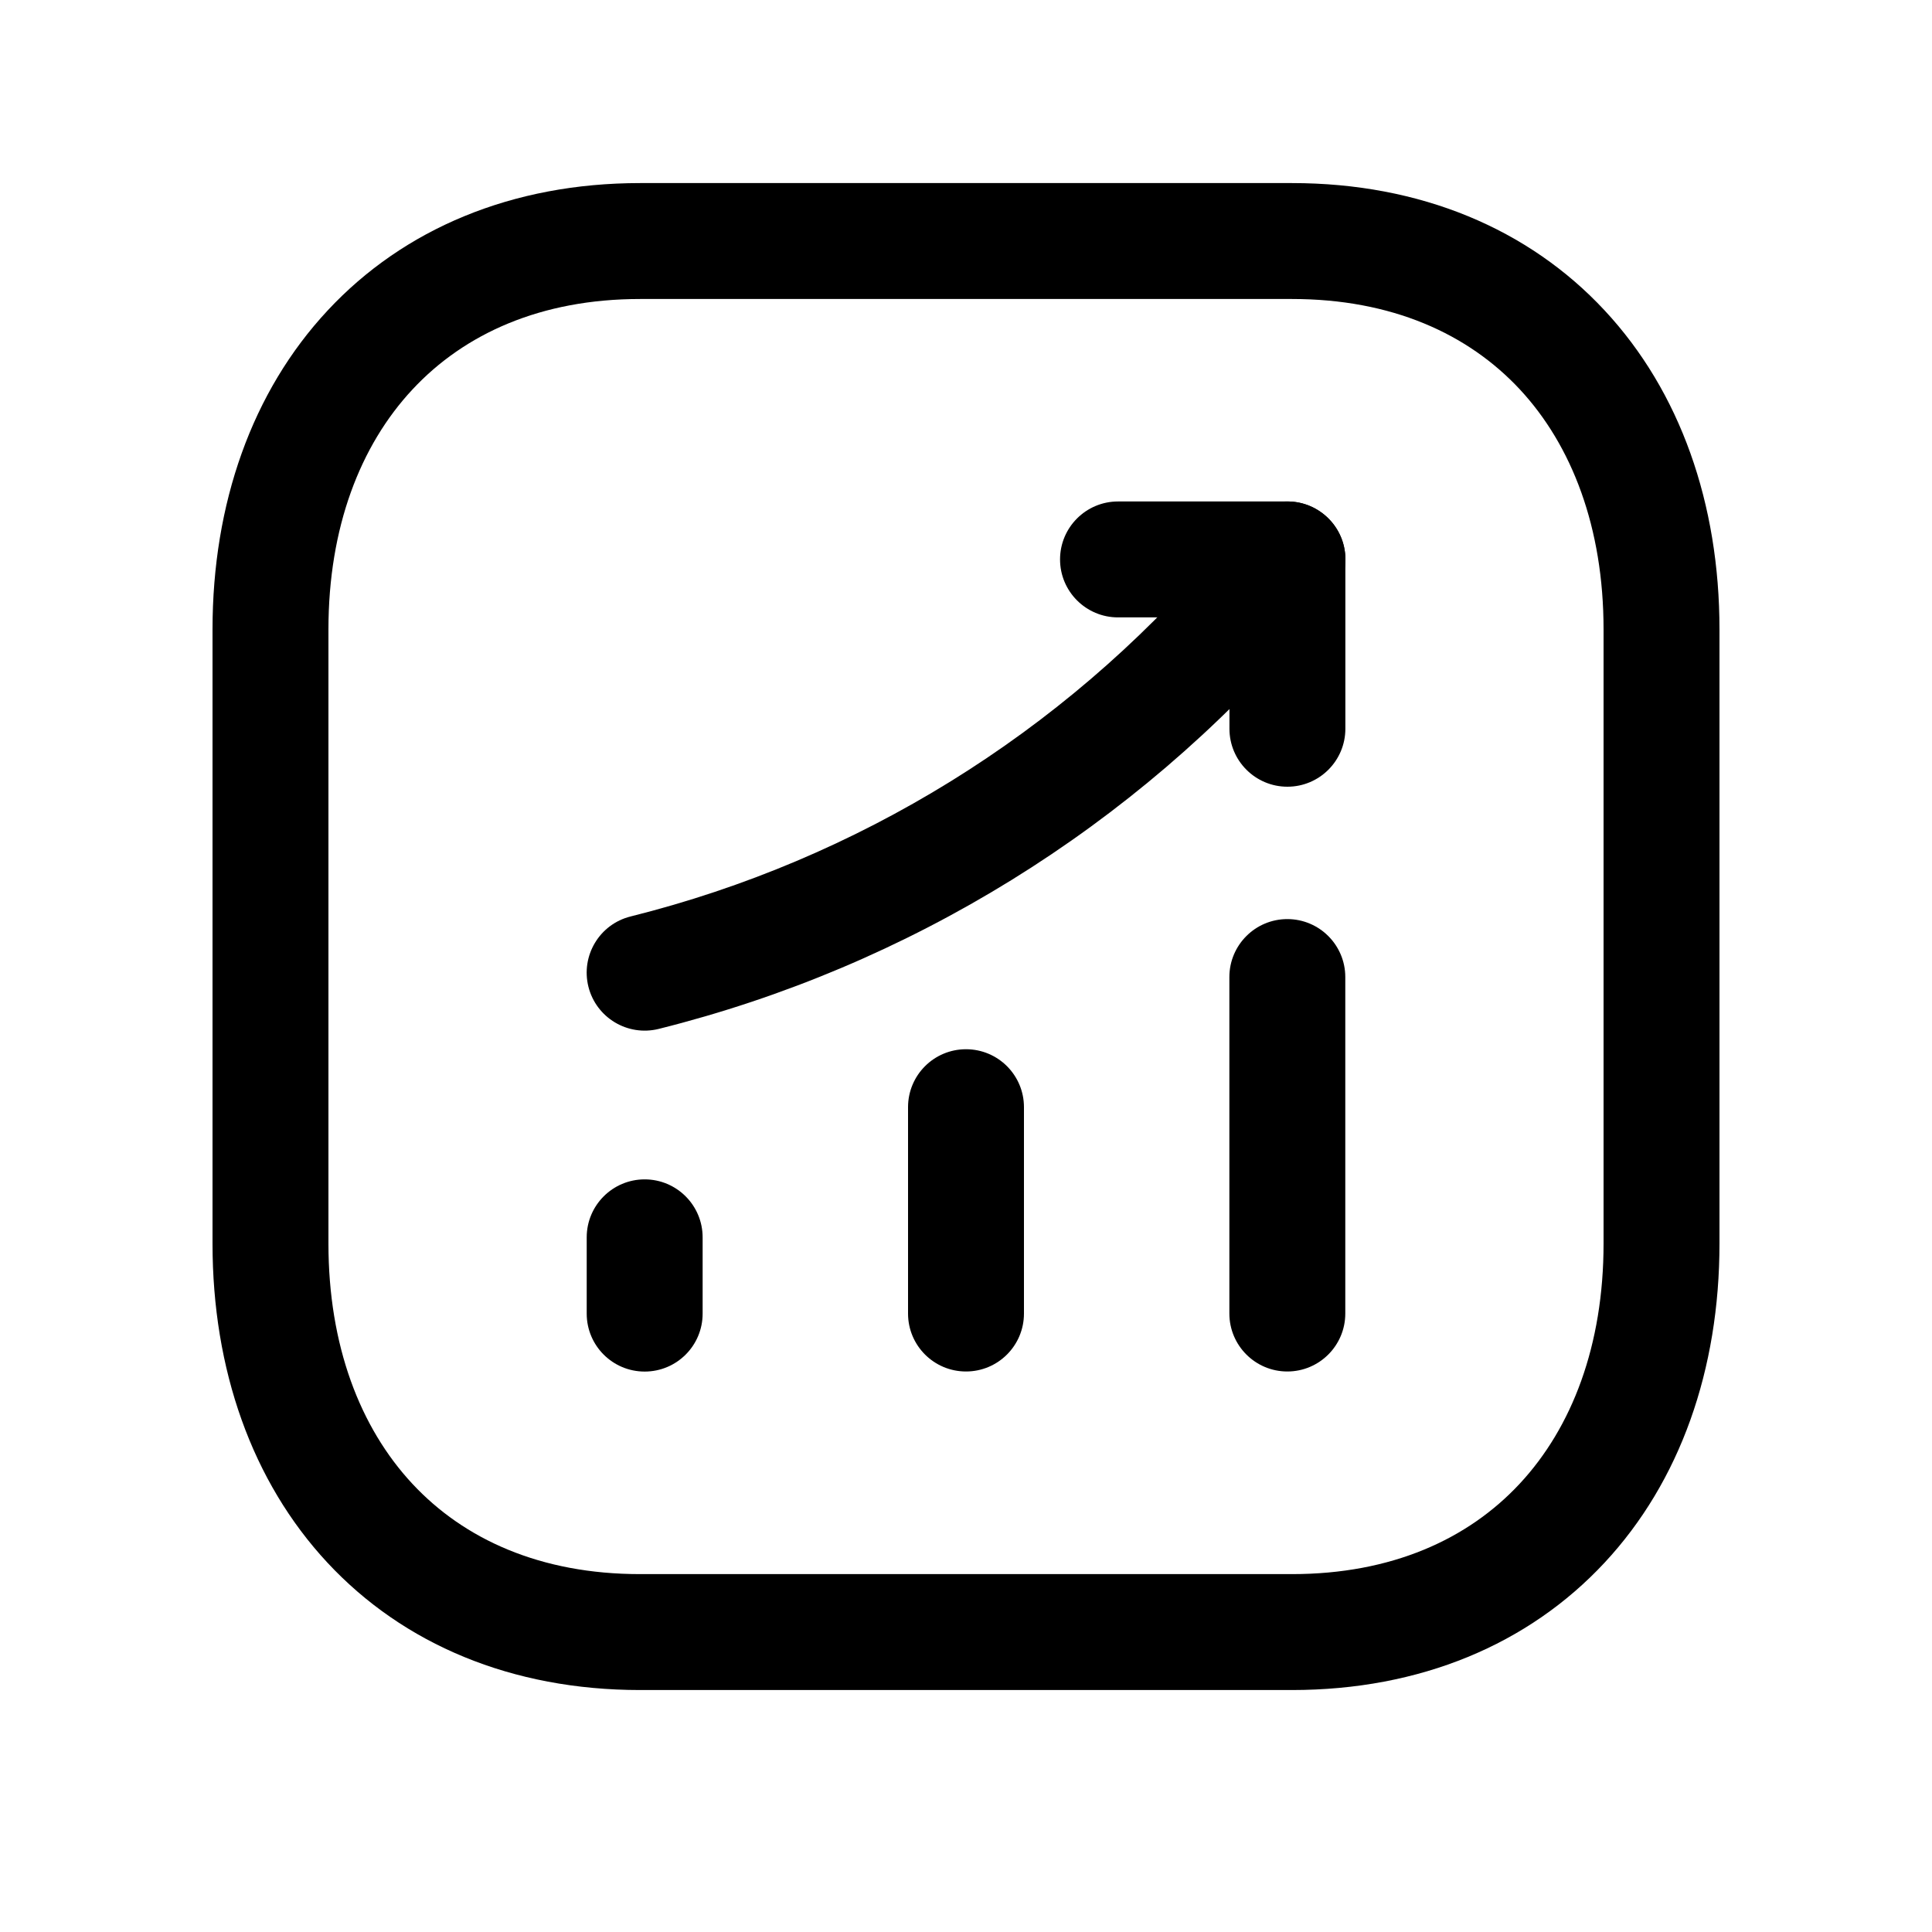 <svg width="25" height="25" viewBox="0 0 25 25" fill="none" xmlns="http://www.w3.org/2000/svg">
<path fill-rule="evenodd" clip-rule="evenodd" d="M4.241 4.016C5.225 2.96 6.628 2.369 8.283 2.369H16.718C18.377 2.369 19.78 2.96 20.763 4.016C21.742 5.067 22.25 6.518 22.25 8.145V16.092C22.25 17.72 21.742 19.17 20.763 20.221C19.779 21.278 18.377 21.869 16.717 21.869H8.283C6.624 21.869 5.221 21.278 4.237 20.221C3.259 19.17 2.75 17.72 2.75 16.092V8.145C2.75 6.517 3.261 5.066 4.241 4.016ZM5.338 5.039C4.66 5.765 4.25 6.828 4.25 8.145V16.092C4.25 17.41 4.659 18.473 5.335 19.199C6.005 19.919 6.994 20.369 8.283 20.369H16.717C18.006 20.369 18.995 19.919 19.665 19.199C20.341 18.473 20.75 17.41 20.75 16.092V8.145C20.75 6.827 20.341 5.764 19.666 5.038C18.995 4.318 18.007 3.869 16.718 3.869H8.283C6.999 3.869 6.01 4.318 5.338 5.039Z" fill="black"/>
<path fill-rule="evenodd" clip-rule="evenodd" d="M8.342 15.261C8.756 15.261 9.092 15.597 9.092 16.011V16.998C9.092 17.413 8.756 17.748 8.342 17.748C7.928 17.748 7.592 17.413 7.592 16.998V16.011C7.592 15.597 7.928 15.261 8.342 15.261Z" fill="black"/>
<path fill-rule="evenodd" clip-rule="evenodd" d="M12.5 13.577C12.914 13.577 13.25 13.912 13.25 14.327V16.997C13.25 17.412 12.914 17.747 12.5 17.747C12.086 17.747 11.75 17.412 11.75 16.997V14.327C11.75 13.912 12.086 13.577 12.5 13.577Z" fill="black"/>
<path fill-rule="evenodd" clip-rule="evenodd" d="M16.658 11.893C17.072 11.893 17.408 12.229 17.408 12.643V16.997C17.408 17.411 17.072 17.747 16.658 17.747C16.244 17.747 15.908 17.411 15.908 16.997V12.643C15.908 12.229 16.244 11.893 16.658 11.893Z" fill="black"/>
<path fill-rule="evenodd" clip-rule="evenodd" d="M17.148 6.67C17.463 6.939 17.499 7.413 17.229 7.727L16.853 8.166C16.853 8.166 16.853 8.166 16.853 8.166C14.677 10.703 11.767 12.504 8.524 13.314C8.122 13.414 7.715 13.17 7.614 12.768C7.514 12.366 7.758 11.959 8.16 11.859C11.101 11.124 13.741 9.491 15.714 7.189L16.091 6.75C16.36 6.436 16.834 6.4 17.148 6.67Z" fill="black"/>
<path fill-rule="evenodd" clip-rule="evenodd" d="M13.717 7.239C13.717 6.825 14.053 6.489 14.467 6.489H16.659C17.073 6.489 17.409 6.825 17.409 7.239V9.43C17.409 9.844 17.073 10.18 16.659 10.18C16.245 10.18 15.909 9.844 15.909 9.43V7.989H14.467C14.053 7.989 13.717 7.653 13.717 7.239Z" fill="black"/>
</svg>